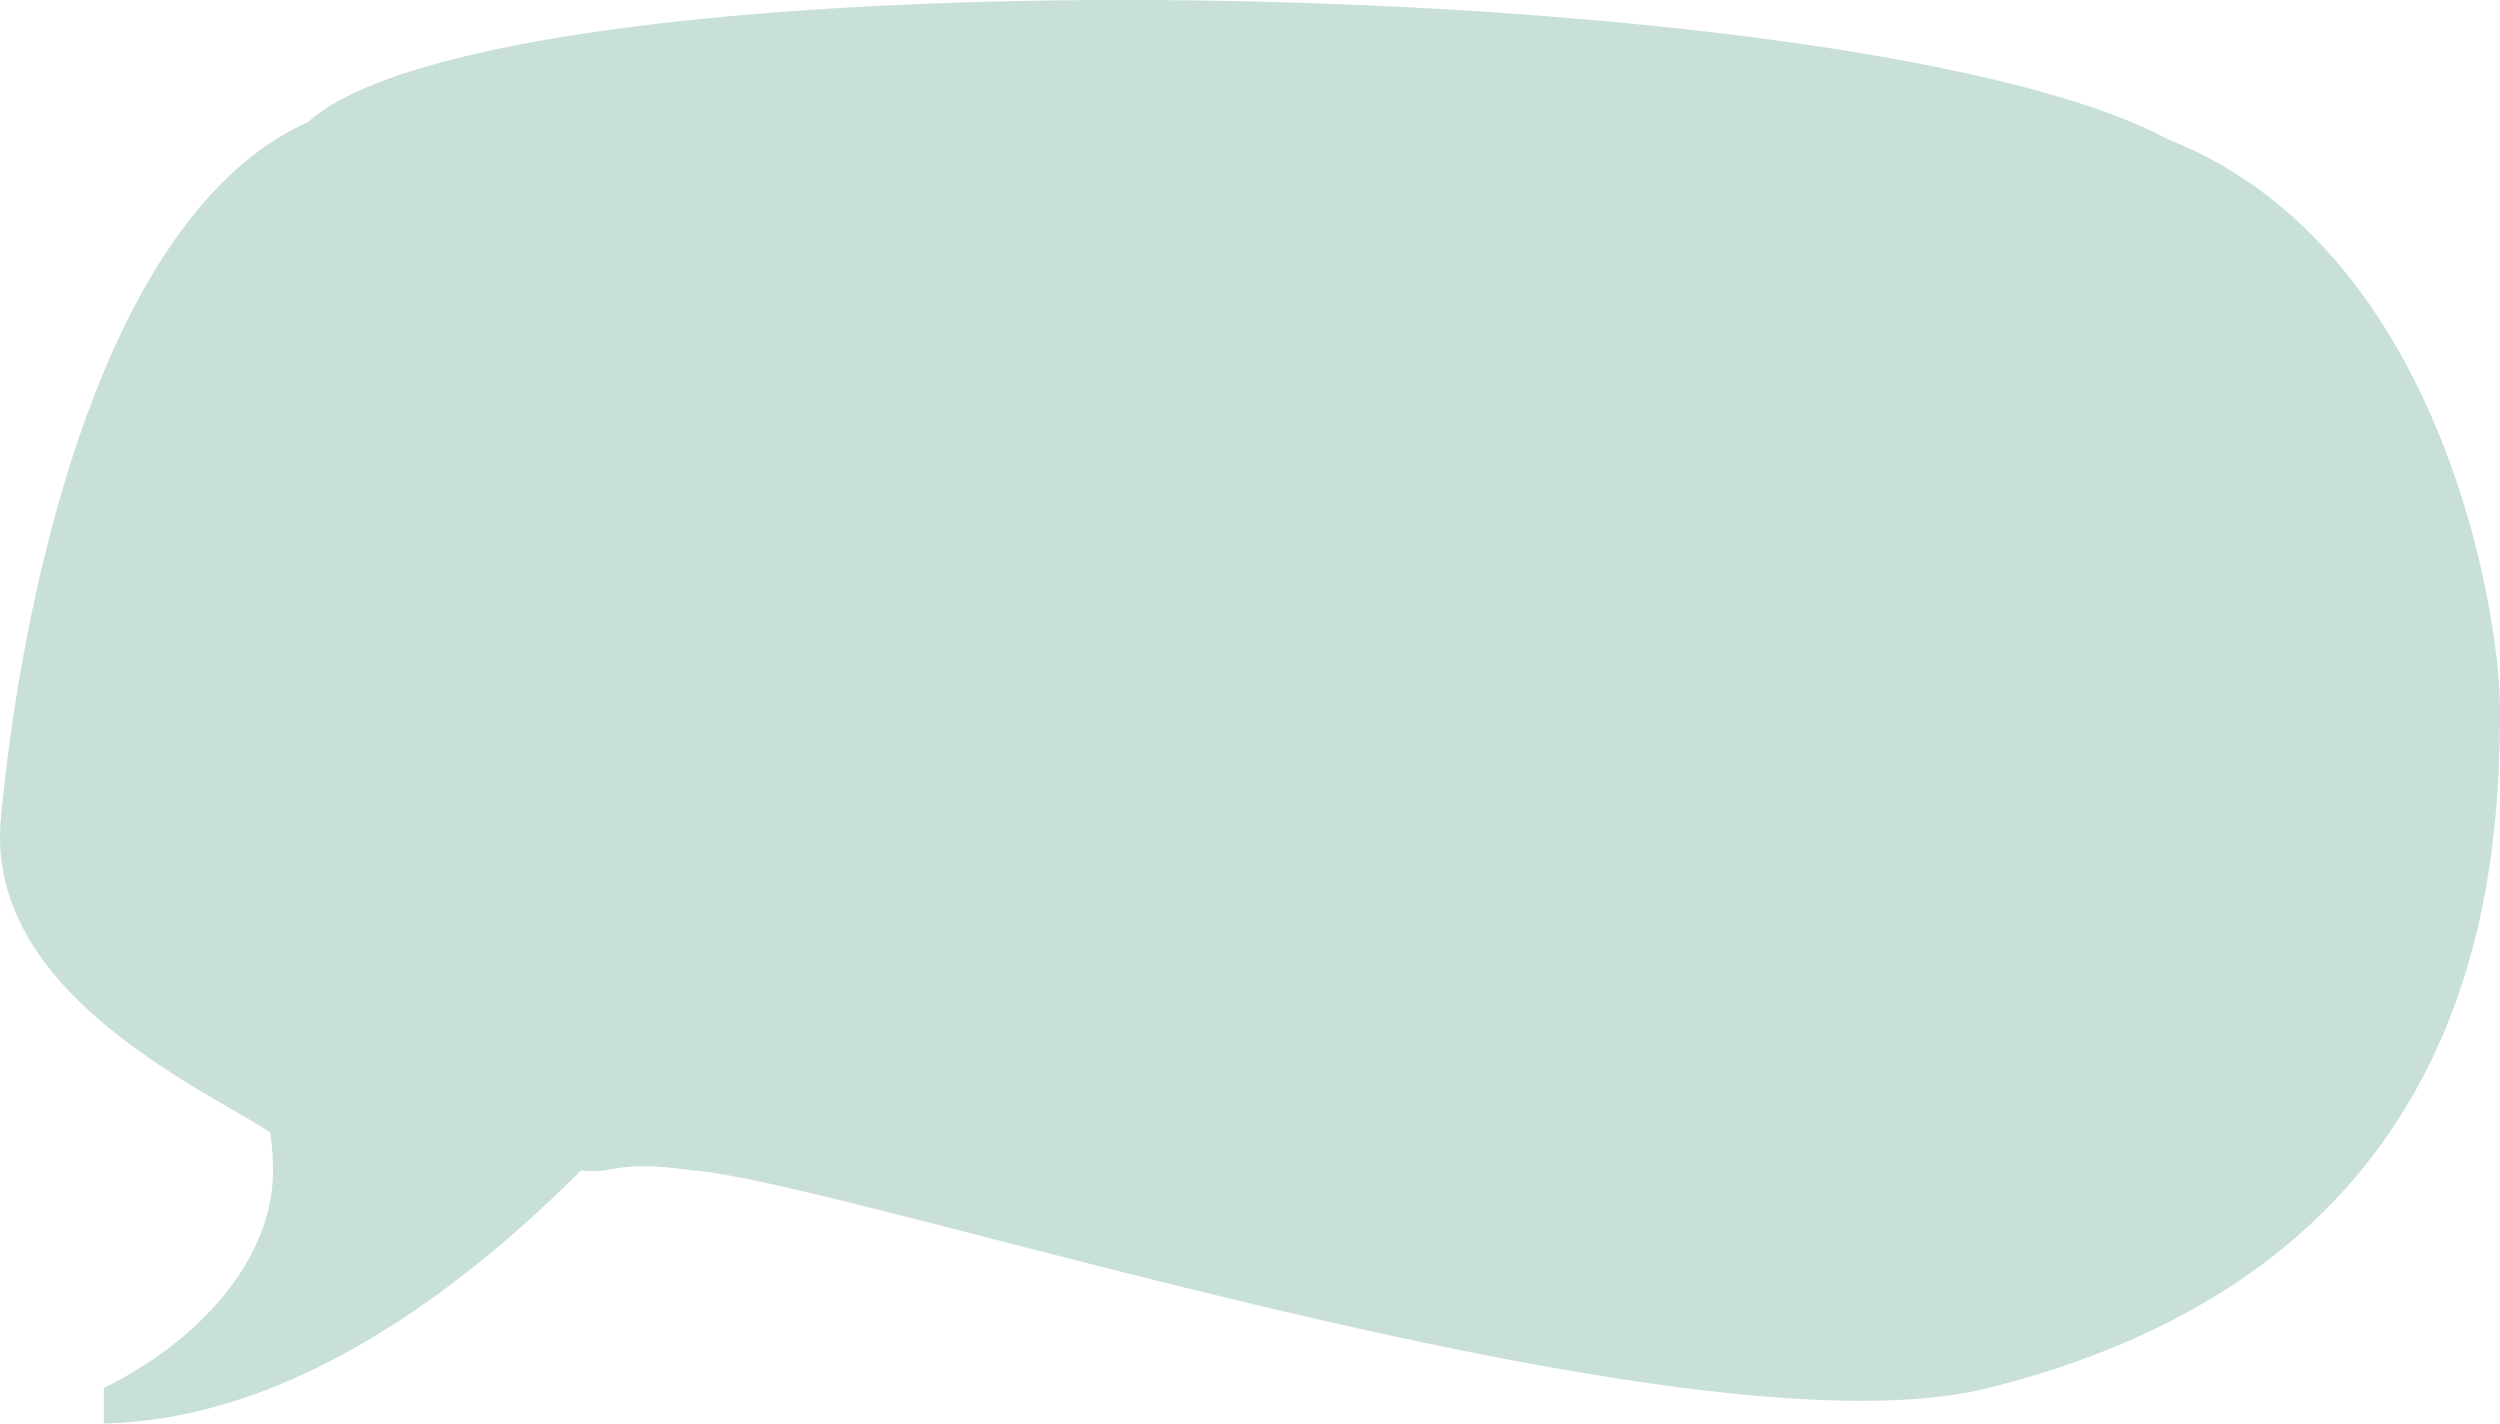 <svg xmlns="http://www.w3.org/2000/svg" width="277.43" height="157.974" viewBox="0 0 277.43 157.974">
    <g id="Bubble" transform="translate(-0.676 12.459)">
        <path id="Icon_metro-bubble" data-name="Icon metro-bubble" d="M200.854-27.133c30.392,12,36.823,52.624,36.823,63.22,0,20.658-3.306,61.972-56.784,75.335C147.313,119.813,54.262,88.5,37.036,87.273c-8.613-1.23-8.488.486-12.3,0C8.6,103.4-9.612,114.946-28.23,115.37v-3.948c10.053-4.925,18.775-13.9,18.775-24.149a28.329,28.329,0,0,0-.317-4.209C-17.314,78.1-41.379,67.519-39.666,48.371-37.951,29.193-30.2-17.977-5.589-29.051,16.253-48.652,165.64-46.1,200.854-27.133Z" transform="translate(40.429 30.144)" fill="#c8e0d9" />
    </g>
</svg>
